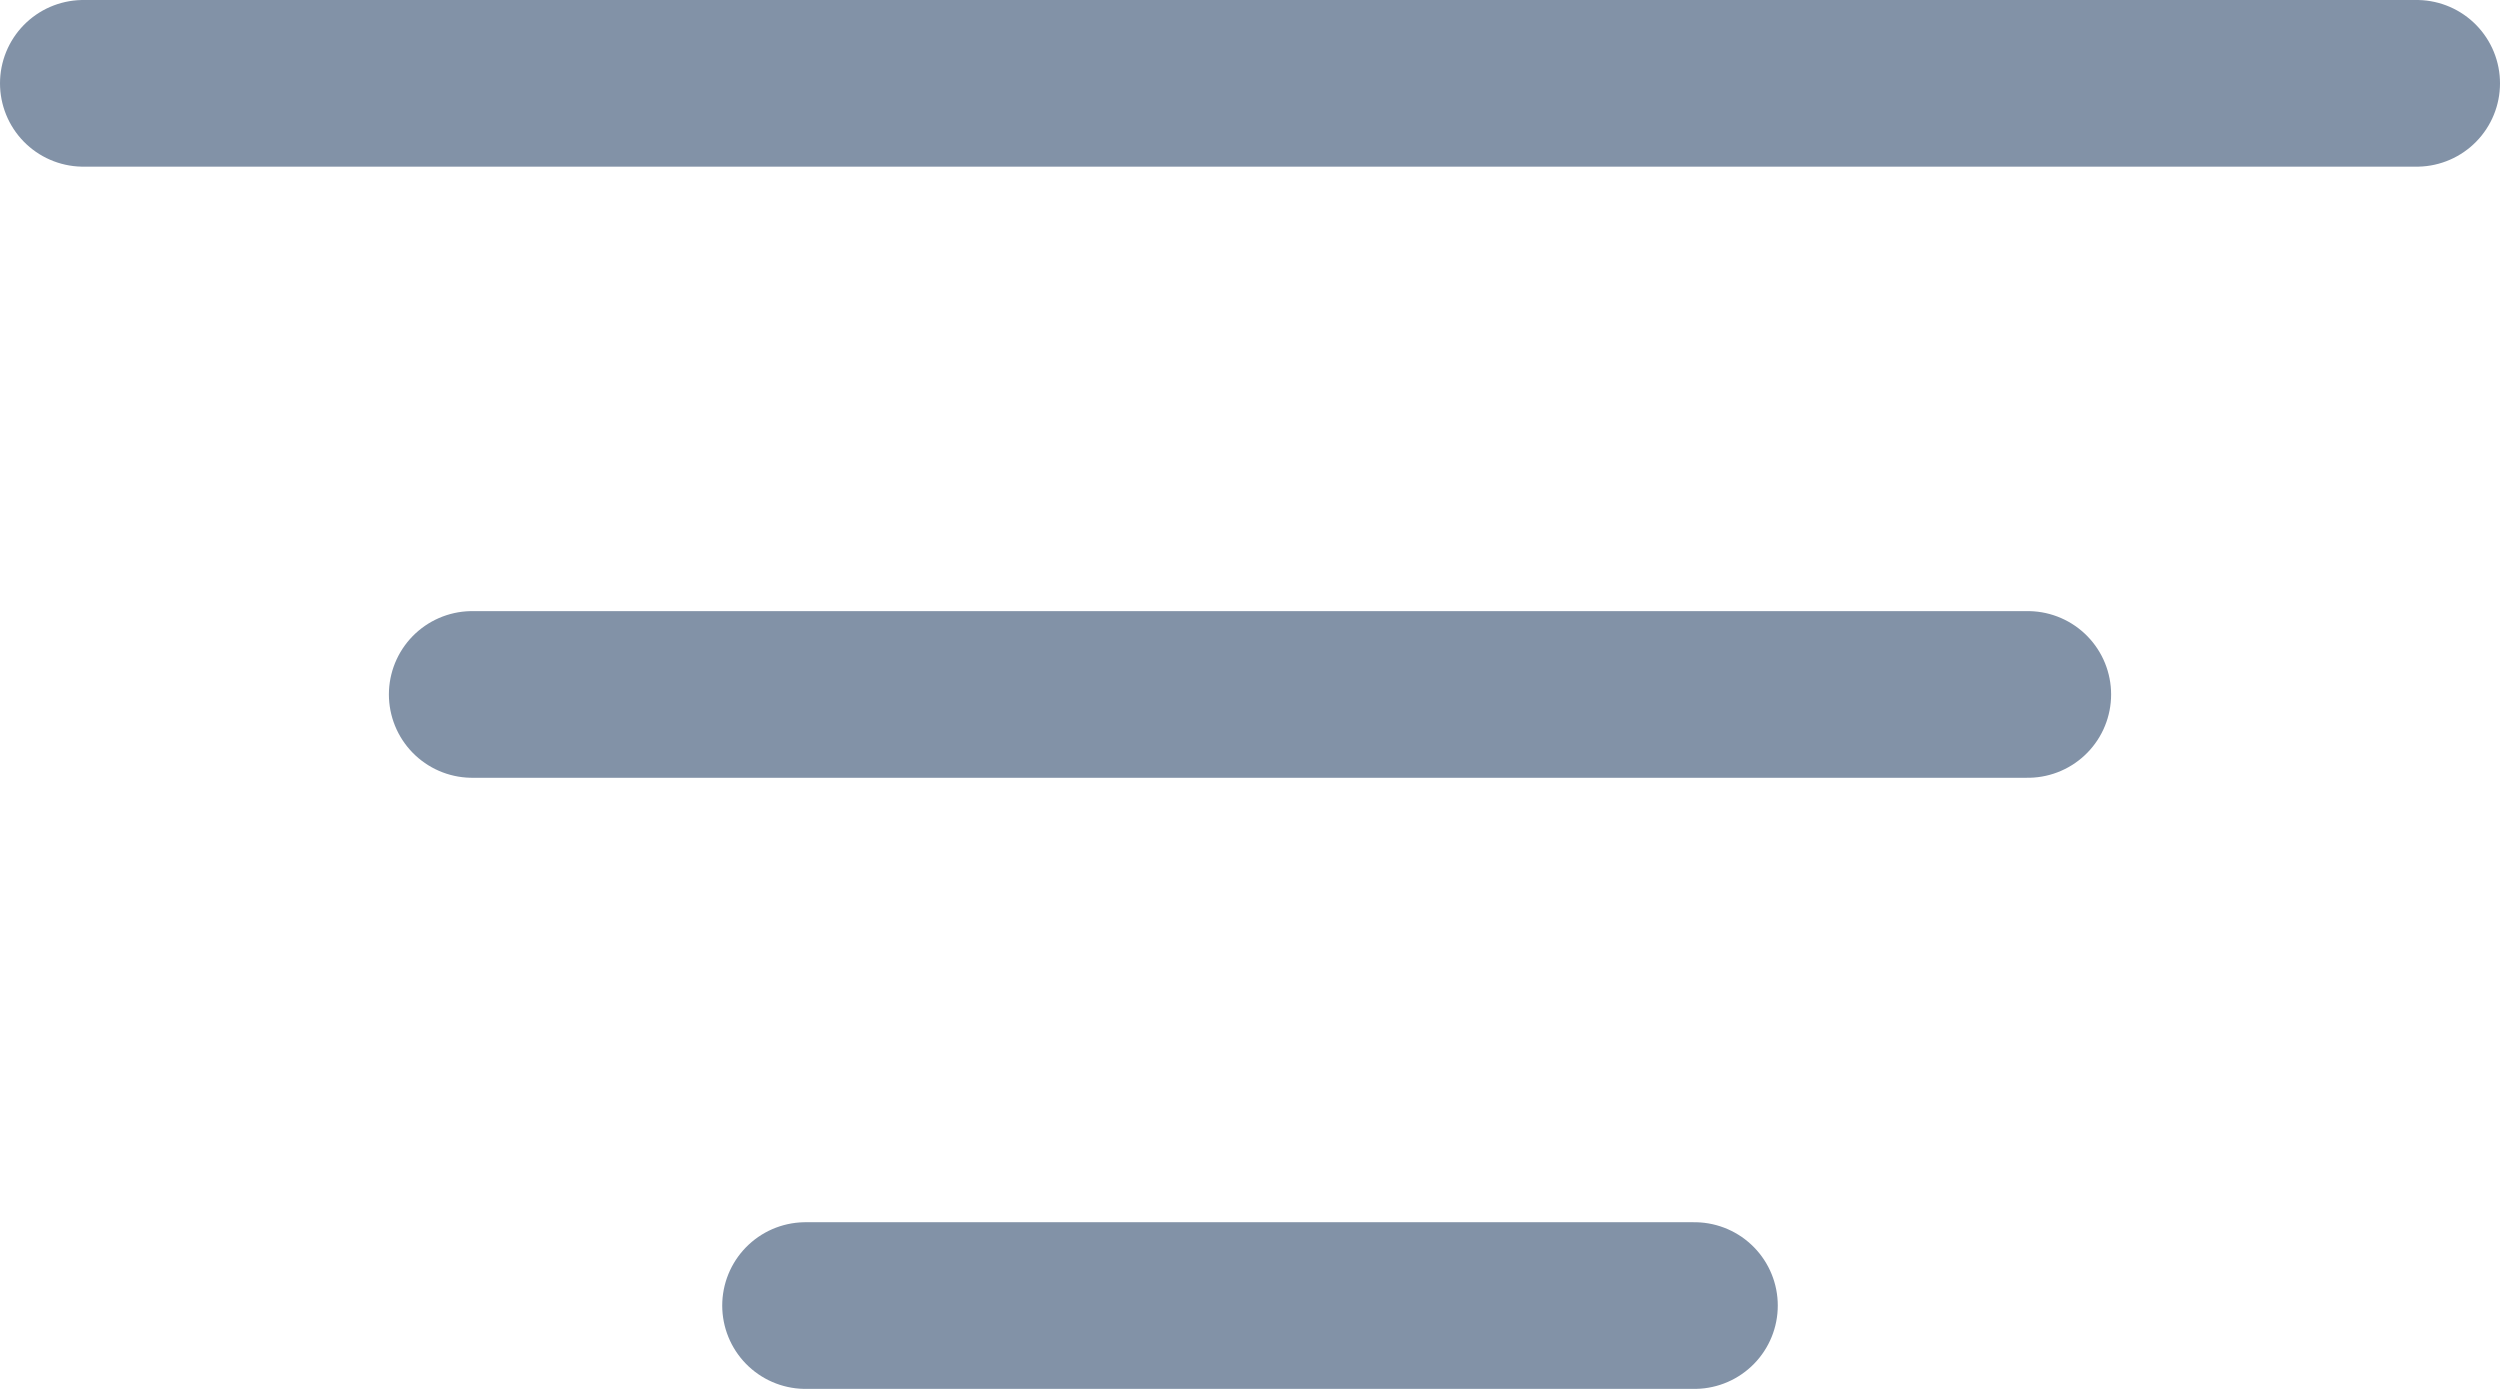 <svg xmlns="http://www.w3.org/2000/svg" width="45" height="25" viewBox="0 0 45 25"><g transform="translate(-1424 -501)"><line x2="42" transform="translate(1425.5 502.5)" fill="none" stroke="#8292a7" stroke-linecap="round" stroke-width="3"/><line x2="28" transform="translate(1432.5 513.5)" fill="none" stroke="#8292a7" stroke-linecap="round" stroke-width="3"/><line x2="16" transform="translate(1438.5 524.5)" fill="none" stroke="#8292a7" stroke-linecap="round" stroke-width="3"/></g></svg>